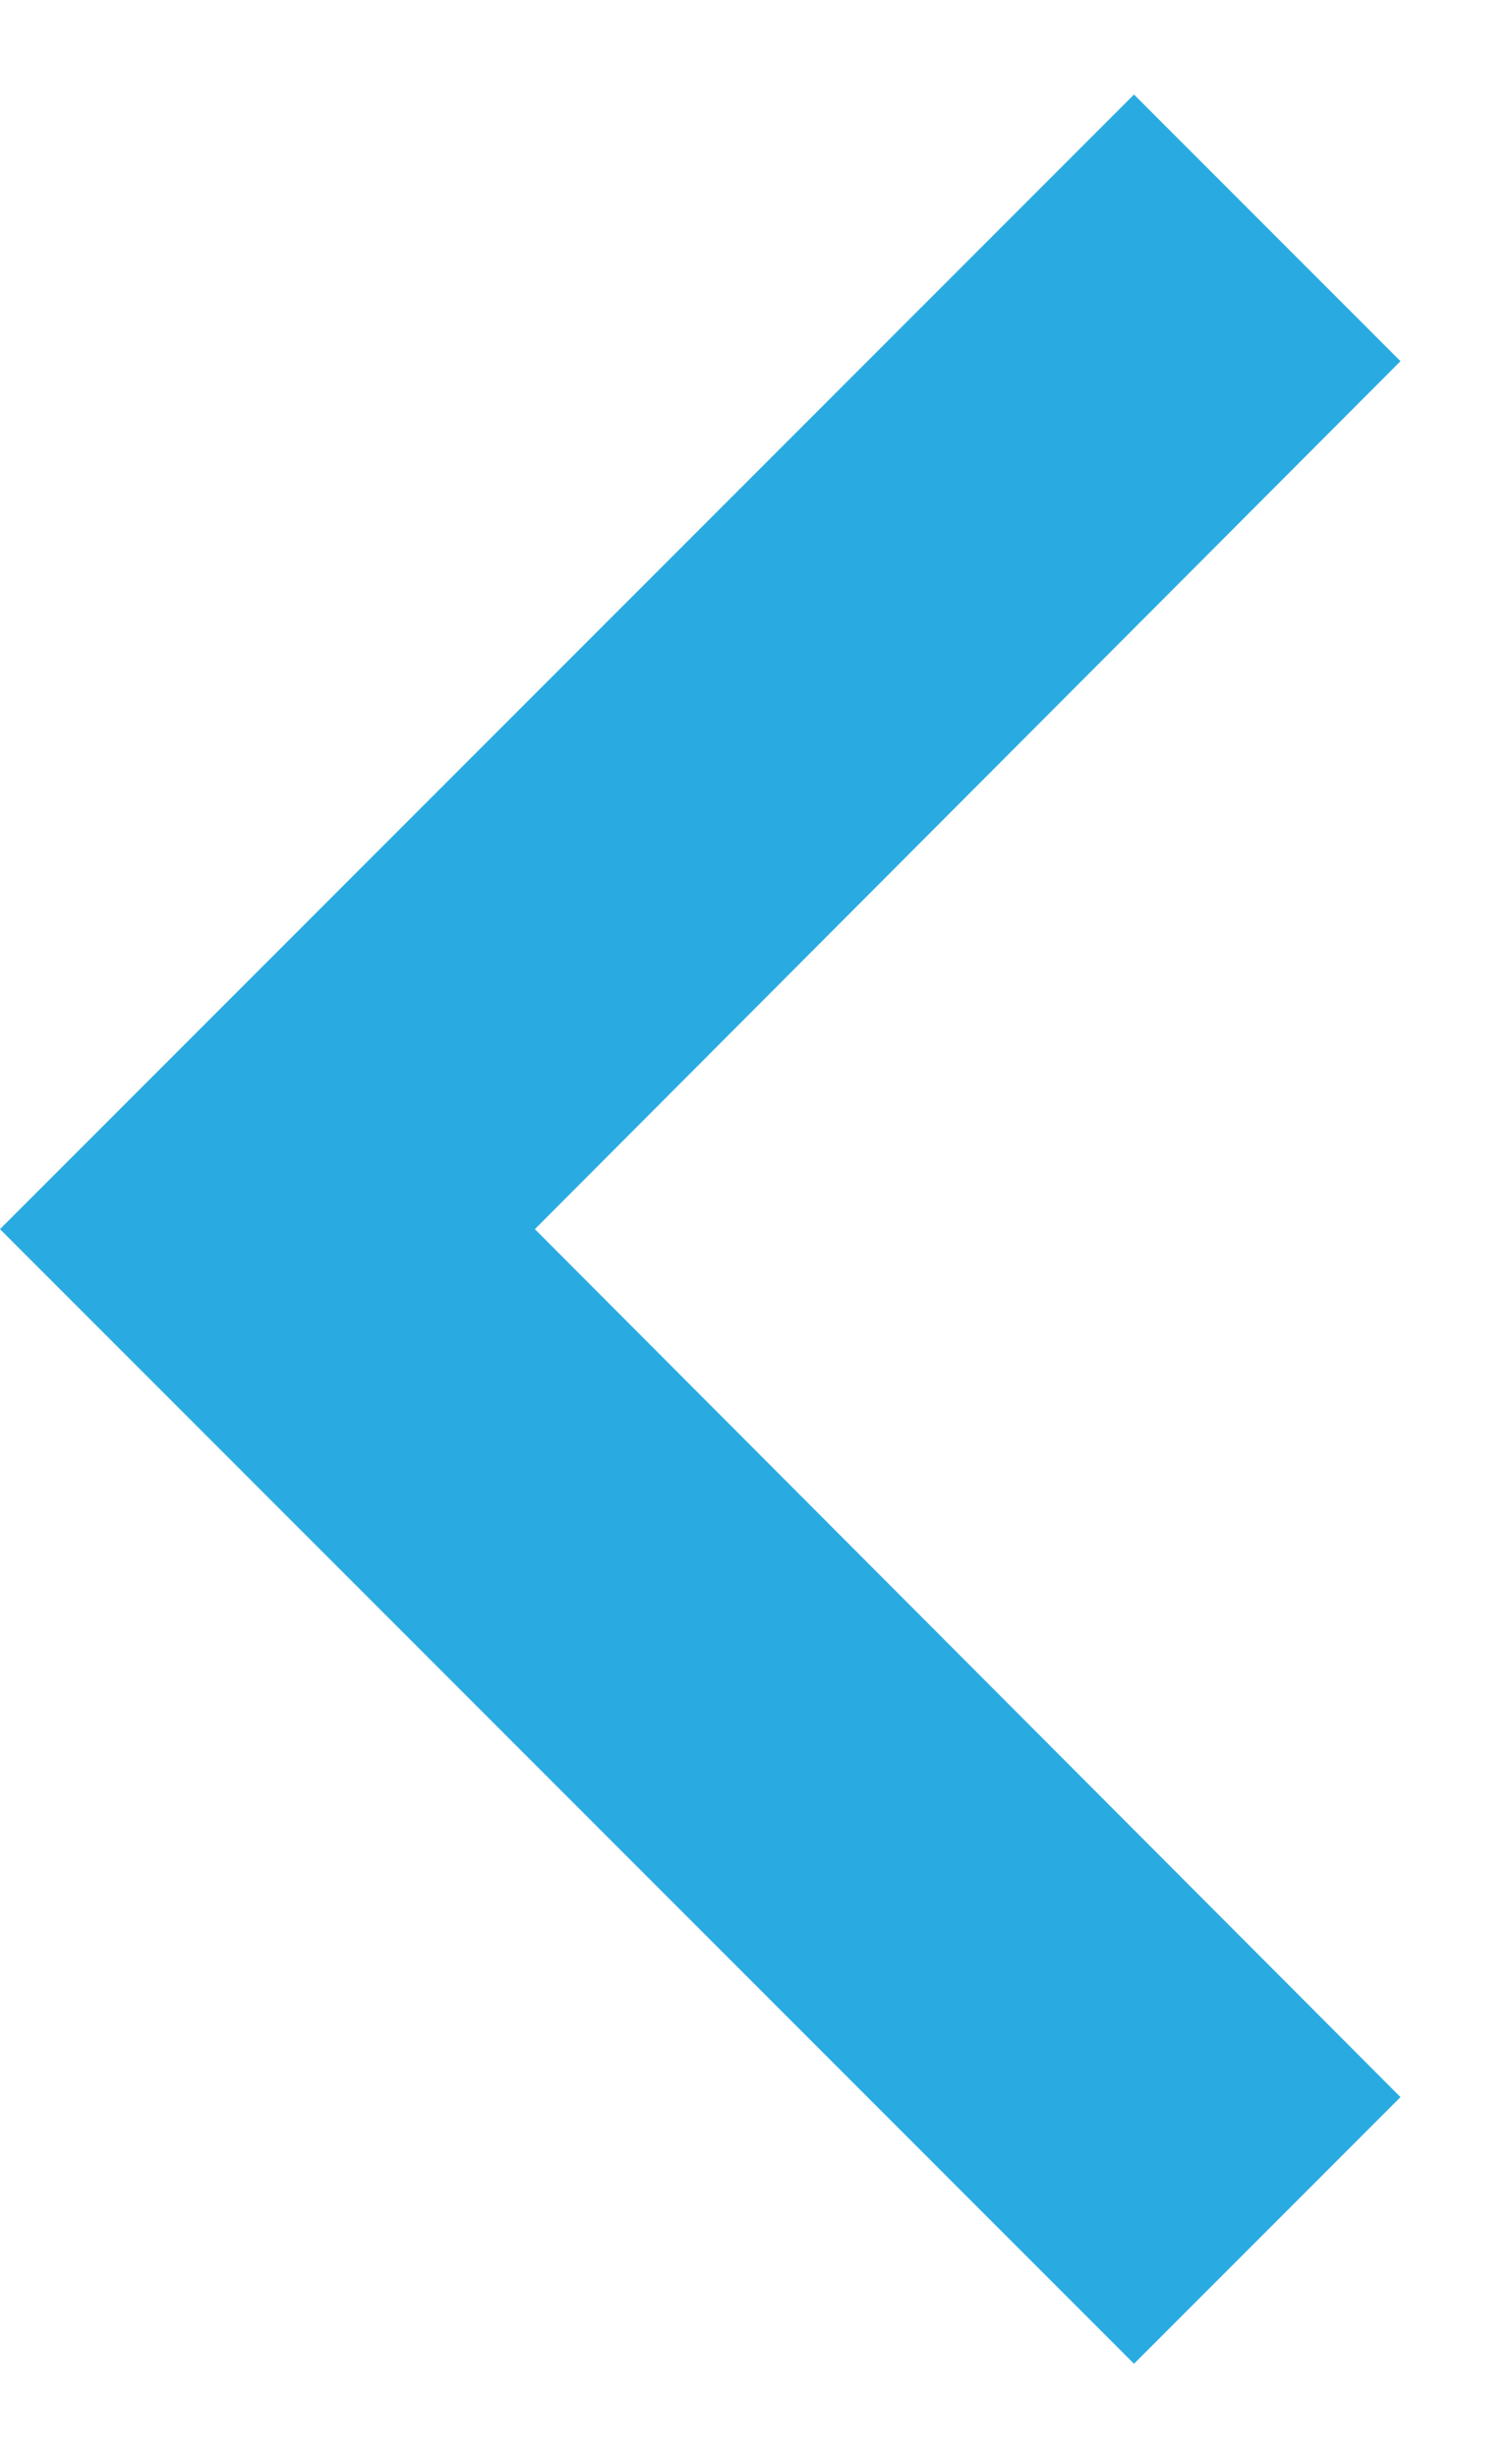 <svg xmlns="http://www.w3.org/2000/svg" width="8" height="13" viewBox="0 0 8 13">
    <g fill="none" fill-rule="evenodd">
        <path d="M-8-6h24v24H-8z"/>
        <path fill="#29ABE2" d="M7.41 11.09L2.83 6.5l4.58-4.59L6 .5l-6 6 6 6z"/>
    </g>
</svg>
